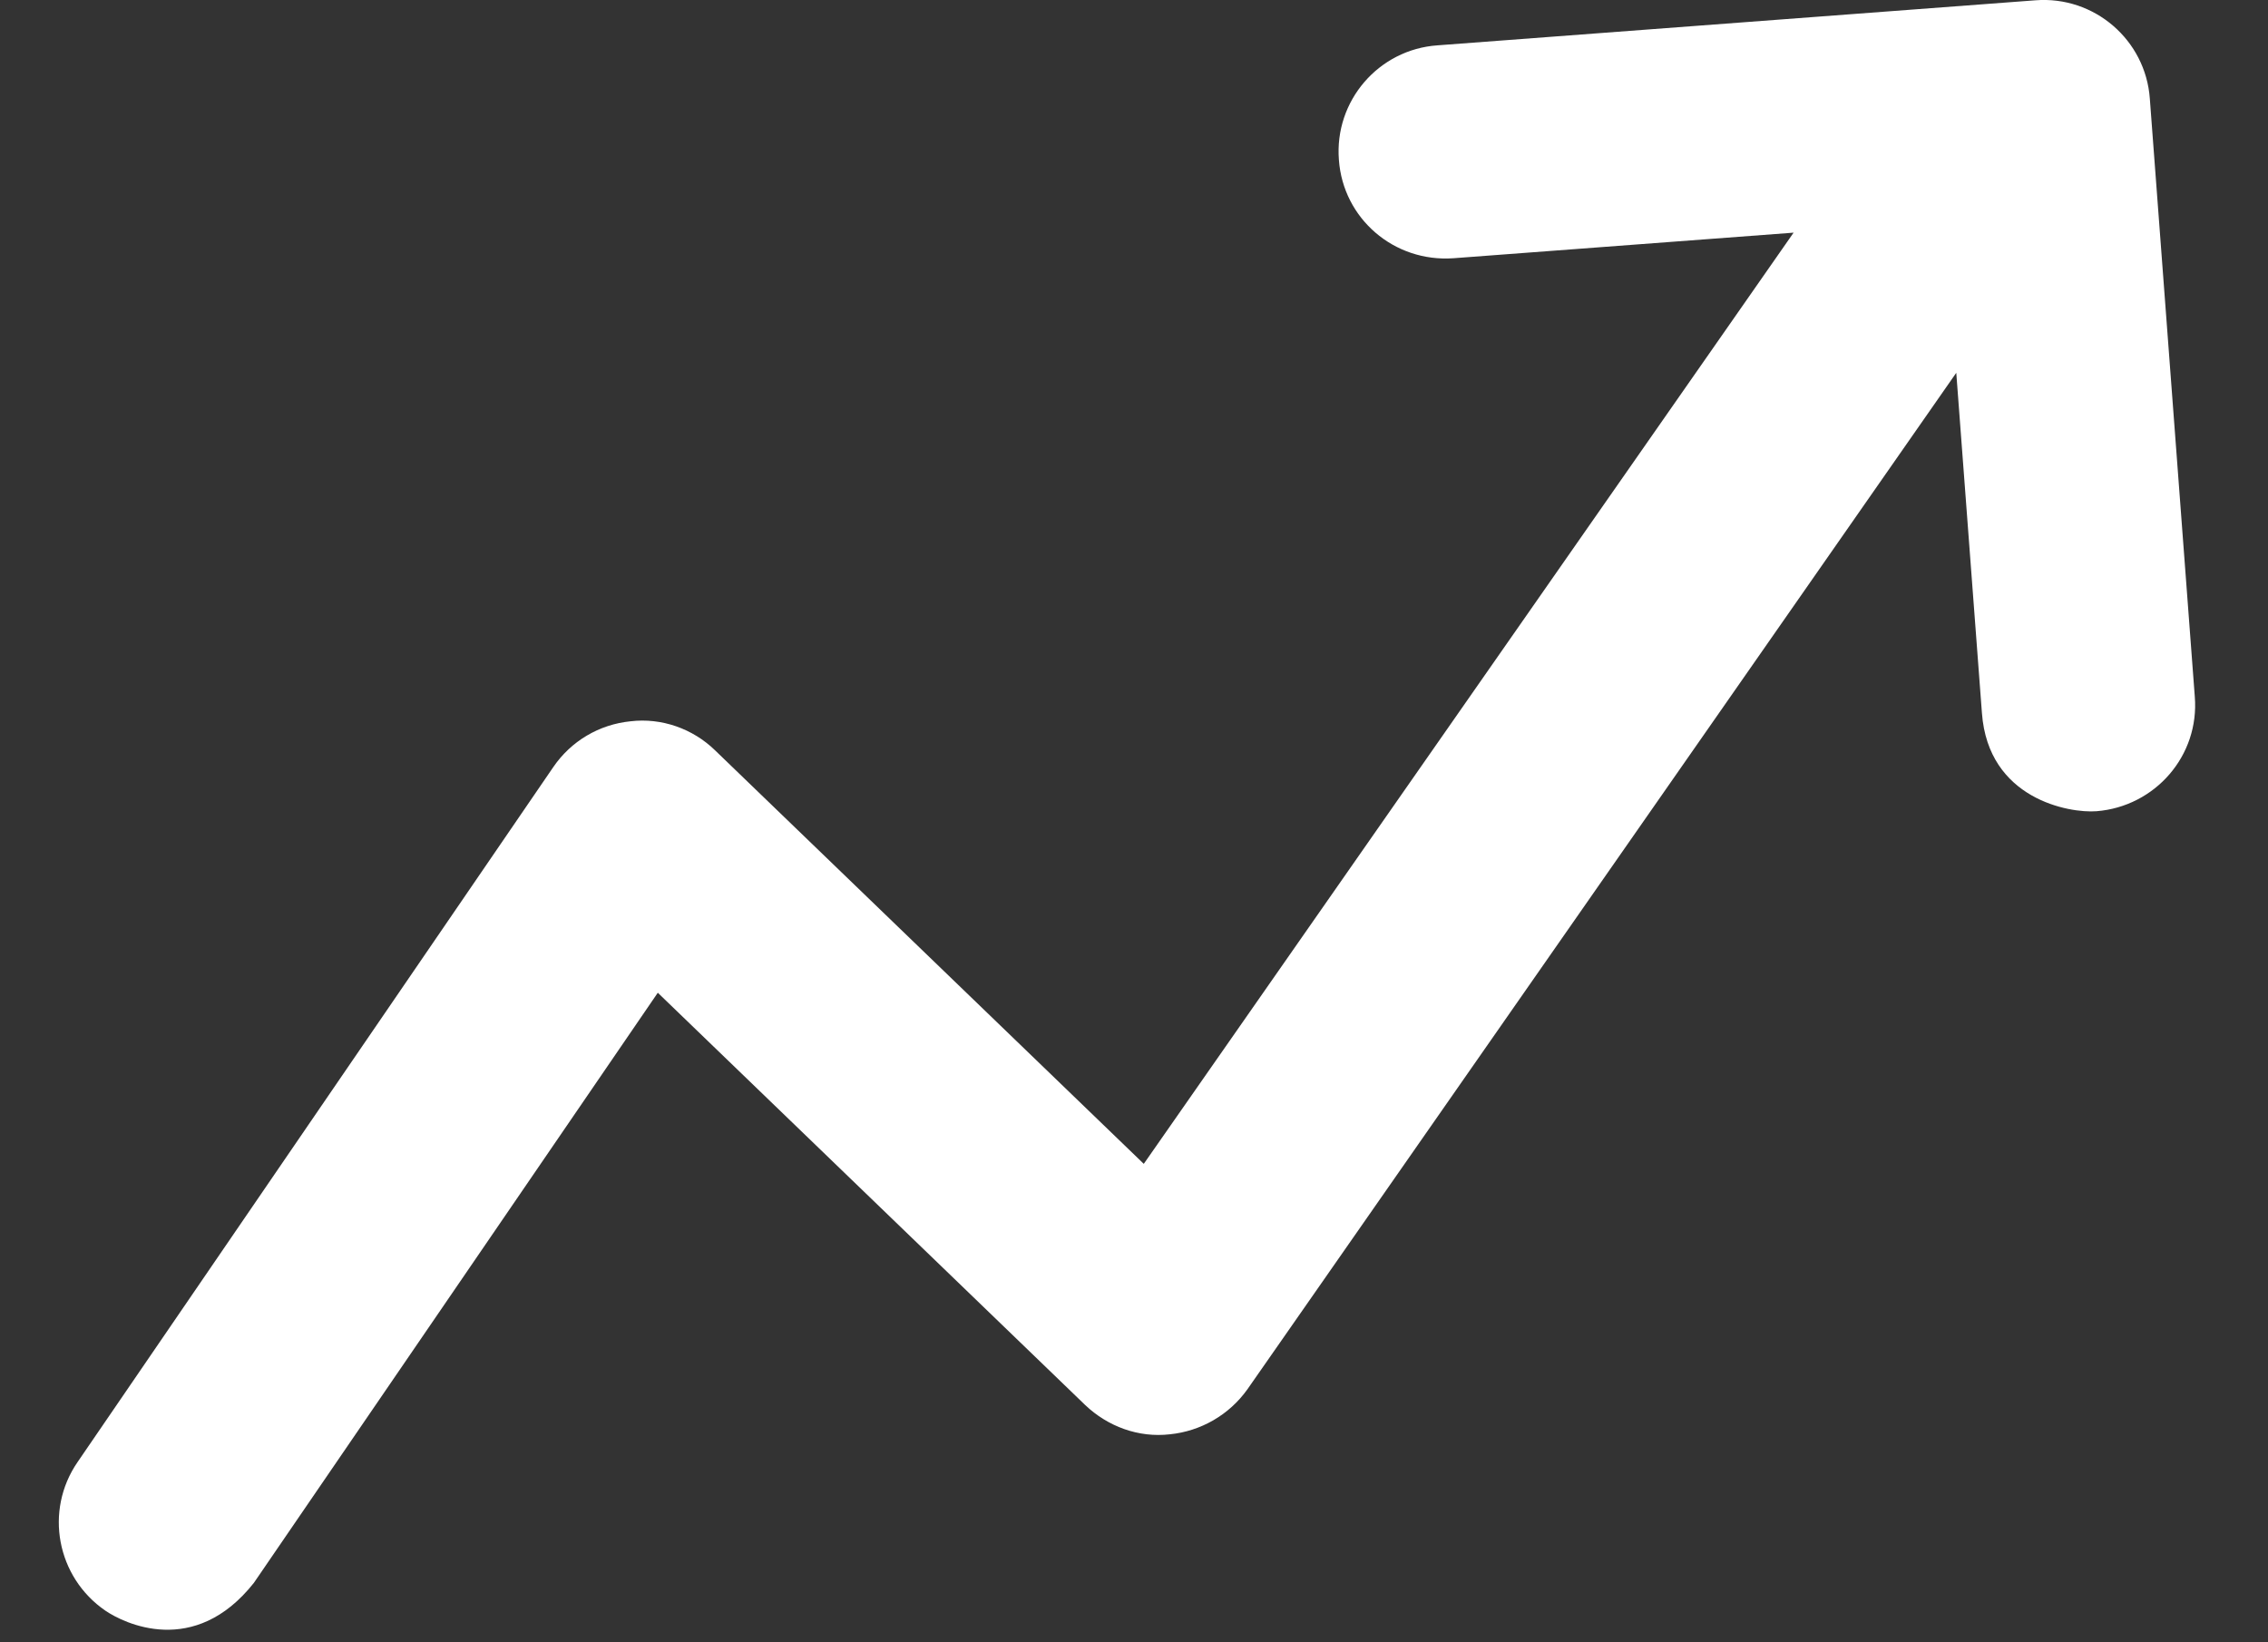 <svg width="29" height="21" viewBox="0 0 29 21" fill="none" xmlns="http://www.w3.org/2000/svg">
<rect x="0" y="0" width="29" height="21" fill="#333333" stroke="none"/>
<path d="M1.347 20.595C1.581 20.755 2.484 21.203 3.246 20.24L8.411 12.694L13.876 17.966C14.164 18.24 14.558 18.387 14.96 18.34C15.354 18.3 15.716 18.093 15.95 17.765L25.014 4.767L25.342 9.116C25.422 10.219 26.459 10.4 26.807 10.373C27.556 10.313 28.125 9.664 28.064 8.908L27.489 1.262C27.436 0.513 26.78 -0.056 26.024 0.004L18.378 0.58C17.629 0.633 17.06 1.289 17.12 2.045C17.174 2.794 17.823 3.356 18.585 3.302L22.934 2.975L14.625 14.882L9.146 9.597C8.859 9.316 8.457 9.176 8.063 9.223C7.661 9.263 7.3 9.477 7.073 9.811L0.992 18.695C0.564 19.317 0.724 20.167 1.347 20.595Z" fill="white"/>
</svg>
